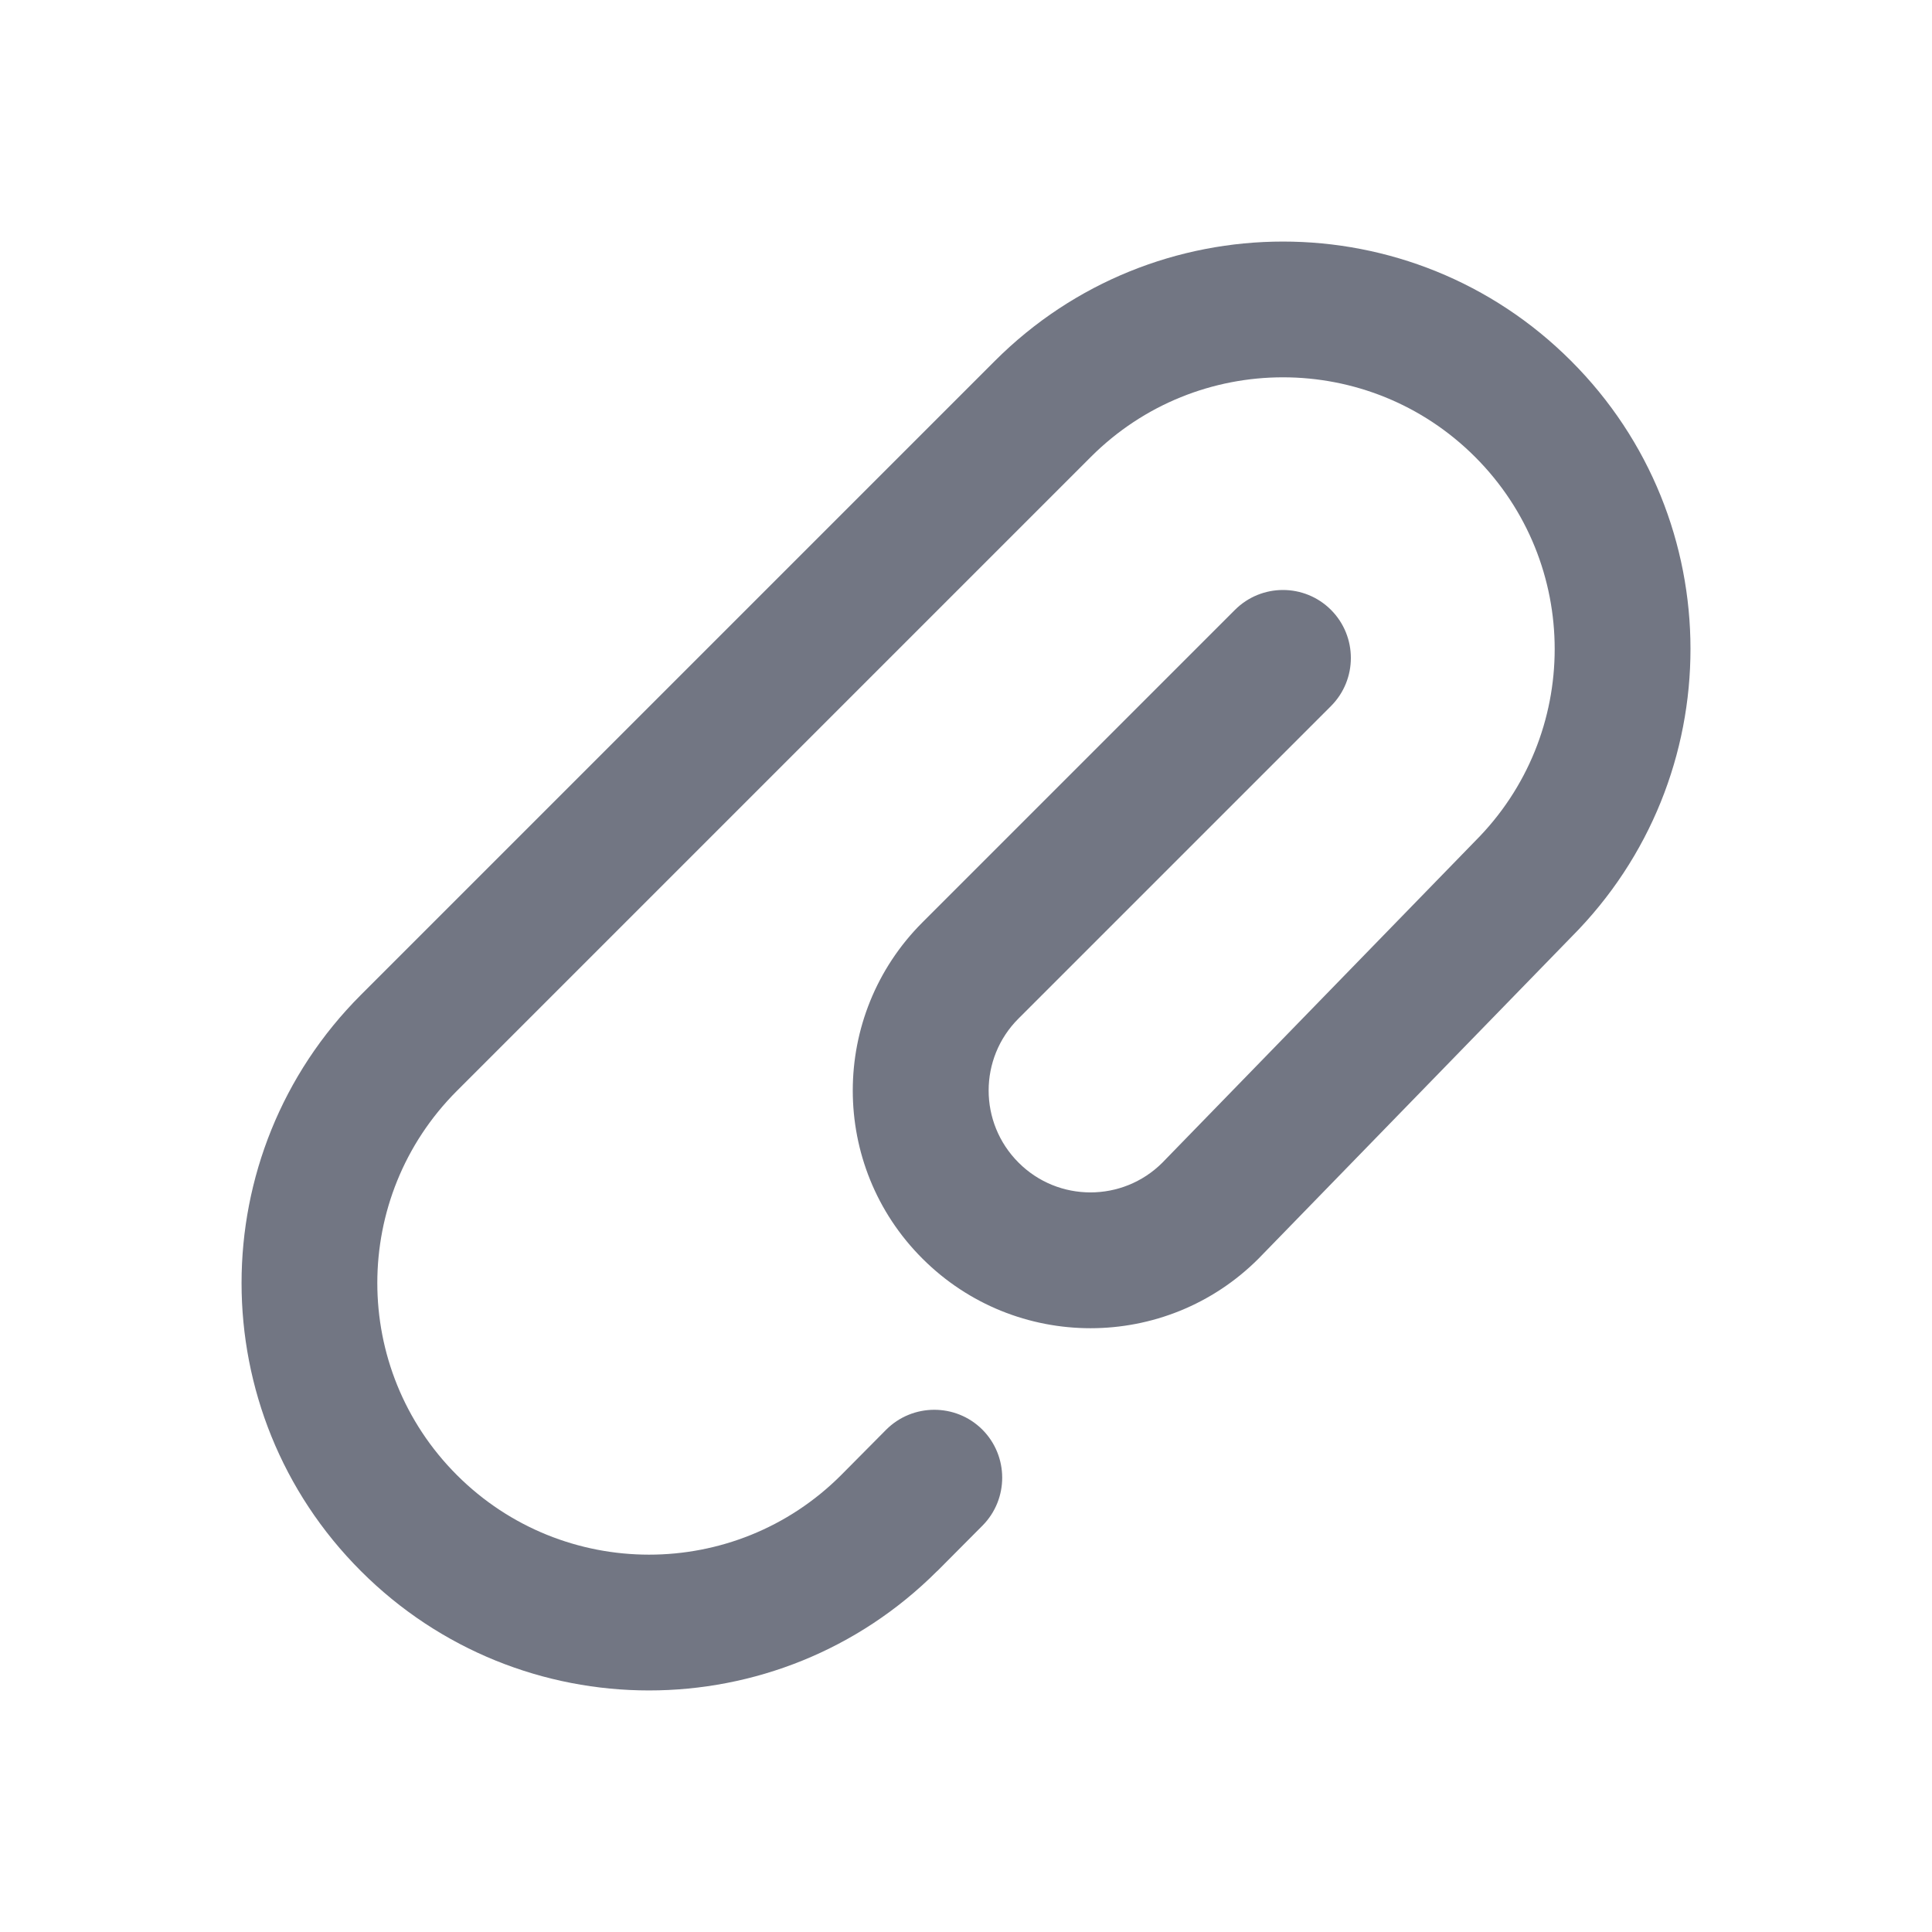 <svg width="16" height="16" viewBox="0 0 16 16" fill="none" xmlns="http://www.w3.org/2000/svg">
<path fill-rule="evenodd" clip-rule="evenodd" d="M12.216 3.784C11.337 2.905 9.913 2.905 9.034 3.784L3.784 9.034C2.905 9.913 2.905 11.337 3.784 12.216C4.662 13.094 6.087 13.095 6.965 12.217C6.966 12.216 6.966 12.216 6.966 12.216L7.338 11.841C7.557 11.621 7.914 11.62 8.134 11.838C8.354 12.057 8.355 12.414 8.137 12.634L7.763 13.01L7.761 13.011C6.443 14.329 4.307 14.329 2.989 13.011C1.671 11.694 1.671 9.557 2.989 8.239L8.239 2.989C9.557 1.671 11.694 1.671 13.011 2.989C14.329 4.306 14.329 6.44 13.014 7.759L10.423 10.423C9.655 11.192 8.408 11.192 7.639 10.423C6.87 9.655 6.87 8.408 7.639 7.639L10.227 5.051C10.447 4.831 10.803 4.831 11.023 5.051C11.242 5.271 11.242 5.627 11.023 5.847L8.435 8.435C8.105 8.764 8.105 9.298 8.435 9.628C8.763 9.957 9.296 9.957 9.625 9.63L12.216 6.966C13.095 6.087 13.095 4.663 12.216 3.784Z" fill="#727683"/>
</svg>

